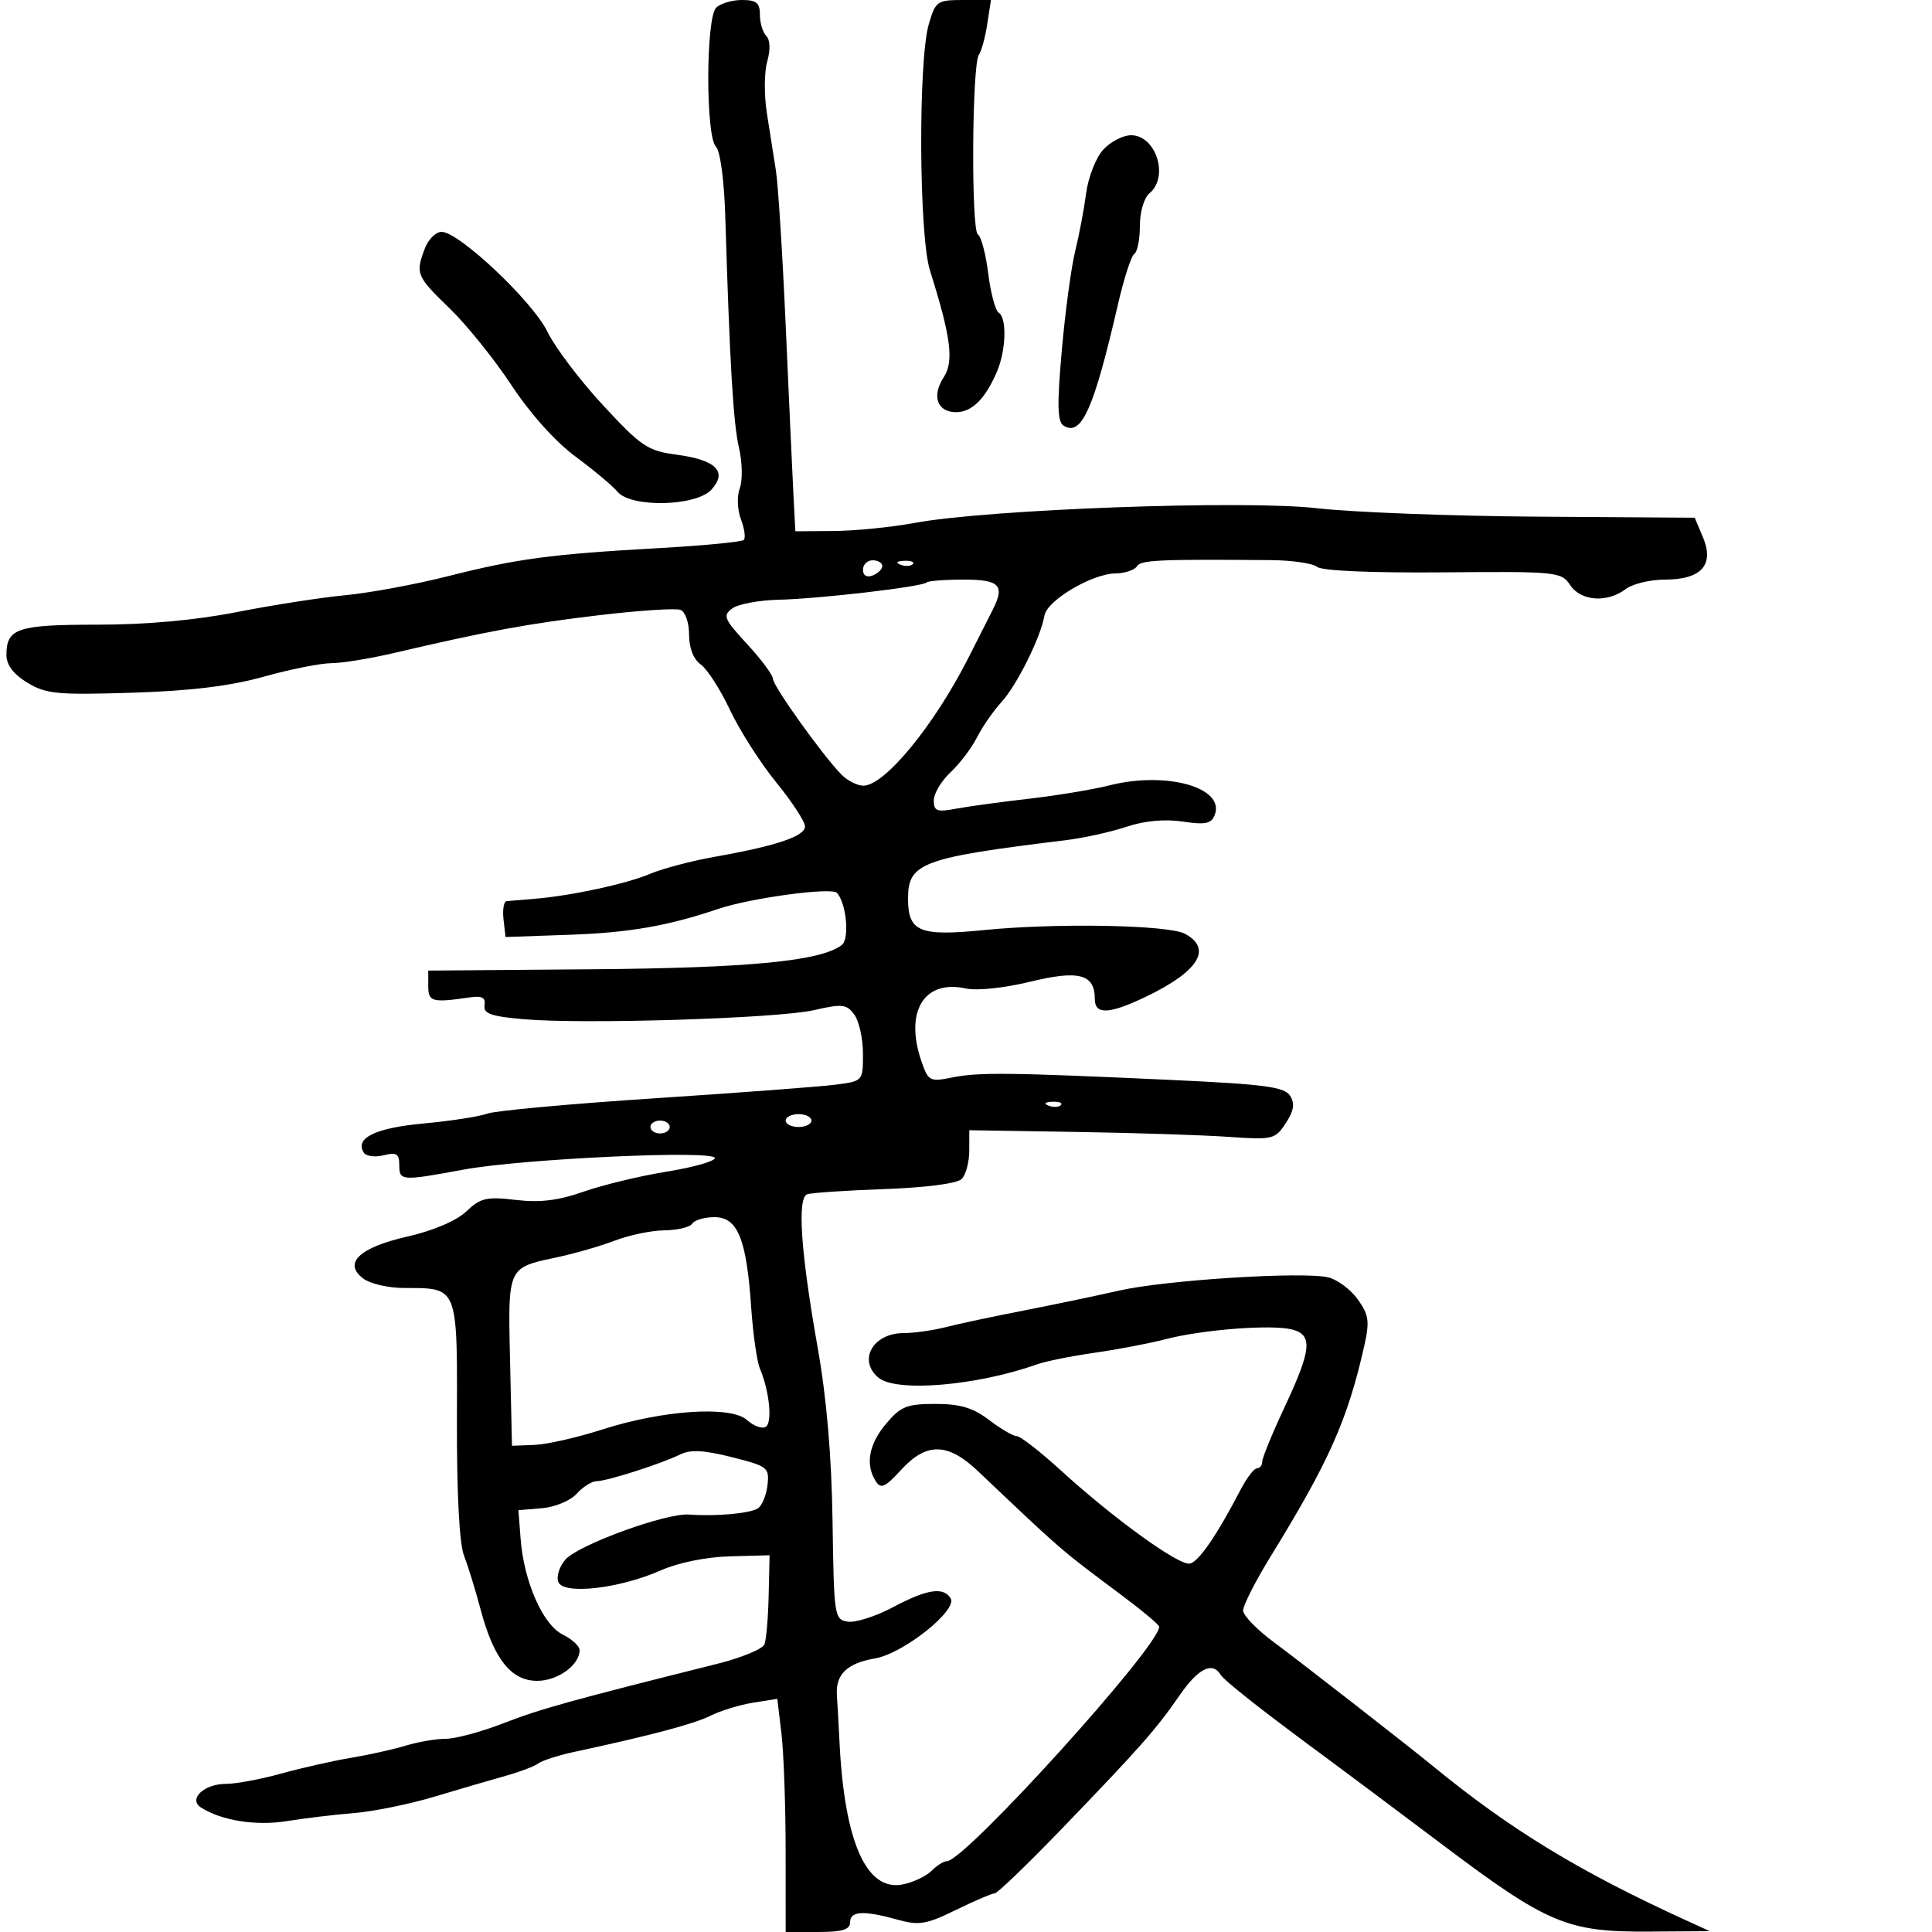 <svg xmlns="http://www.w3.org/2000/svg" width="300" height="300" viewBox="0 0 300 300" version="1.1">
  <defs/>
  <path d="M111.2,1.2 C111.86,0.54 113.66,0 115.2,0 C117.455,0 118,0.448 118,2.3 C118,3.565 118.446,5.046 118.99,5.59 C119.593,6.193 119.65,7.738 119.135,9.54 C118.67,11.168 118.64,14.75 119.069,17.5 C119.499,20.25 120.136,24.3 120.485,26.5 C120.834,28.7 121.527,39.725 122.024,51 C122.521,62.275 123.057,73.975 123.214,77 L123.5,82.5 L129.5,82.453 C132.8,82.427 138.425,81.864 142,81.202 C153.494,79.073 193.208,77.622 204.5,78.918 C210,79.549 225.447,80.138 238.827,80.228 L263.154,80.391 L264.441,83.446 C266.239,87.709 264.174,90 258.536,90 C256.252,90 253.509,90.661 252.441,91.468 C249.561,93.647 245.482,93.358 243.821,90.857 C242.446,88.786 241.785,88.72 224.073,88.875 C213.033,88.971 205.266,88.636 204.538,88.031 C203.872,87.479 200.667,87.005 197.414,86.977 C179.897,86.827 177.147,86.954 176.54,87.935 C176.178,88.521 174.671,89.02 173.191,89.043 C169.531,89.102 162.573,93.238 162.181,95.589 C161.628,98.898 157.903,106.398 155.519,109 C154.259,110.375 152.545,112.85 151.709,114.5 C150.874,116.15 149.022,118.591 147.595,119.924 C146.168,121.258 145,123.22 145,124.286 C145,125.955 145.48,126.133 148.479,125.57 C150.393,125.211 155.472,124.516 159.766,124.027 C164.06,123.537 169.708,122.599 172.318,121.942 C181.132,119.722 190.254,122.291 188.625,126.534 C188.097,127.911 187.175,128.103 183.638,127.573 C180.849,127.155 177.727,127.446 174.899,128.388 C172.48,129.194 168.25,130.128 165.5,130.463 C143.124,133.192 141,133.978 141,139.533 C141,144.689 142.765,145.422 152.779,144.422 C164.049,143.297 181.414,143.616 183.99,144.995 C188.324,147.314 186.125,150.847 177.89,154.792 C172.229,157.504 170,157.597 170,155.122 C170,151.253 167.544,150.597 159.959,152.441 C155.901,153.427 151.673,153.867 149.931,153.485 C143.453,152.062 140.41,157.141 143.107,164.876 C144.154,167.882 144.407,168.011 147.857,167.309 C151.935,166.478 156.815,166.534 181.894,167.695 C196.389,168.366 199.461,168.775 200.325,170.149 C201.091,171.367 200.914,172.482 199.649,174.413 C198.003,176.925 197.647,177.009 190.718,176.529 C186.748,176.253 176.078,175.909 167.006,175.764 L150.511,175.5 L150.506,178.7 C150.503,180.46 149.971,182.429 149.324,183.076 C148.622,183.778 143.784,184.408 137.324,184.639 C131.371,184.851 125.975,185.216 125.334,185.449 C123.765,186.019 124.346,194.48 126.97,209.265 C128.357,217.081 129.132,226.144 129.279,236.265 C129.494,251.083 129.56,251.509 131.682,251.811 C132.882,251.981 136.028,250.969 138.674,249.561 C143.939,246.758 146.49,246.365 147.613,248.184 C148.749,250.022 140.242,256.783 135.863,257.523 C131.539,258.254 129.724,260.005 129.951,263.228 C130.039,264.478 130.222,267.75 130.357,270.5 C131.123,286.052 134.541,293.742 140.185,292.613 C141.797,292.291 143.797,291.346 144.629,290.513 C145.462,289.681 146.545,289 147.037,289 C149.822,289 180,255.675 180,252.599 C180,252.305 177.421,250.138 174.27,247.782 C164.455,240.448 165.11,241.013 151.867,228.447 C147.166,223.987 143.865,223.932 139.912,228.25 C137.435,230.956 136.778,231.249 135.984,230 C134.34,227.413 134.906,224.266 137.589,221.077 C139.853,218.387 140.814,218 145.245,218 C149.108,218 151.089,218.594 153.589,220.5 C155.392,221.875 157.321,223 157.876,223 C158.432,223 161.499,225.383 164.693,228.295 C172.97,235.843 183.065,243.137 184.76,242.793 C186.135,242.515 188.943,238.421 192.678,231.25 C193.609,229.463 194.737,228 195.185,228 C195.633,228 196,227.529 196,226.954 C196,226.378 197.575,222.543 199.5,218.432 C203.681,209.502 203.882,207.26 200.578,206.43 C197.404,205.634 186.684,206.465 181,207.948 C178.525,208.594 173.575,209.54 170,210.049 C166.425,210.558 162.375,211.374 161,211.863 C151.671,215.179 139.187,216.23 136.419,213.932 C133.156,211.225 135.542,207 140.334,207 C141.948,207 144.895,206.582 146.884,206.071 C148.873,205.561 154.325,204.399 159,203.49 C163.675,202.58 170.306,201.195 173.736,200.411 C180.946,198.762 202.484,197.403 206.285,198.357 C207.705,198.713 209.76,200.259 210.851,201.791 C212.563,204.194 212.697,205.19 211.83,209.039 C209.255,220.464 206.374,226.944 197.361,241.584 C194.963,245.48 193.014,249.305 193.031,250.084 C193.048,250.863 195.185,253.067 197.781,254.983 C201.649,257.838 218.698,271.115 222.5,274.234 C234.544,284.113 245.292,290.655 262,298.276 L265.5,299.872 L256.033,299.936 C243.393,300.021 240.315,298.731 224.133,286.556 C216.78,281.025 208.625,274.925 206.01,273 C196.038,265.661 190.123,261.007 189.514,260.022 C188.245,257.969 186.03,259.096 183.168,263.25 C179.538,268.517 177.016,271.373 164.854,283.992 C159.548,289.496 154.868,294 154.453,294 C154.039,294 151.333,295.158 148.442,296.572 C143.831,298.828 142.711,299.013 139.342,298.078 C134.067,296.613 132,296.732 132,298.5 C132,299.633 130.778,300 127,300 L122,300 L121.991,287.25 C121.987,280.238 121.693,272.091 121.34,269.146 L120.697,263.793 L116.932,264.395 C114.862,264.726 111.892,265.634 110.334,266.414 C107.762,267.699 101.129,269.46 89.107,272.048 C86.69,272.568 84.215,273.364 83.607,273.816 C82.998,274.269 80.7,275.142 78.5,275.755 C76.3,276.369 71.35,277.818 67.5,278.975 C63.65,280.133 58.025,281.282 55,281.529 C51.975,281.775 47.25,282.341 44.5,282.786 C39.739,283.555 34.348,282.694 31.201,280.661 C29.191,279.362 31.688,277 35.074,277 C36.629,277 40.512,276.276 43.701,275.392 C46.891,274.507 51.75,273.411 54.5,272.955 C57.25,272.499 61.072,271.647 62.993,271.063 C64.915,270.478 67.718,270 69.224,270 C70.729,270 74.782,268.904 78.23,267.564 C83.889,265.365 88.545,264.072 111.349,258.364 C115.115,257.421 118.426,256.054 118.706,255.325 C118.985,254.596 119.278,251.187 119.357,247.75 L119.5,241.5 L113.329,241.668 C109.666,241.768 105.318,242.65 102.629,243.84 C96.179,246.693 87.475,247.68 86.694,245.646 C86.368,244.794 86.865,243.229 87.8,242.166 C89.824,239.866 103.444,234.909 107,235.177 C111.137,235.49 116.425,235.017 117.675,234.222 C118.321,233.811 118.996,232.185 119.175,230.609 C119.484,227.88 119.219,227.672 113.637,226.263 C109.334,225.177 107.206,225.064 105.637,225.841 C102.715,227.288 94.226,230 92.62,230 C91.9,230 90.517,230.876 89.549,231.946 C88.572,233.026 86.166,234.027 84.144,234.196 L80.5,234.5 L80.838,238.931 C81.344,245.572 84.288,252.282 87.364,253.805 C88.814,254.522 90,255.612 90,256.226 C90,258.548 86.617,261 83.413,261 C79.354,261 76.661,257.594 74.615,249.873 C73.832,246.918 72.676,243.174 72.046,241.553 C71.325,239.701 70.919,231.814 70.951,220.339 C70.989,207.072 71.064,202.456 68.904,200.852 C67.692,199.952 65.777,200 62.757,200 C60.351,200 57.509,199.351 56.441,198.559 C53.209,196.159 55.762,193.718 63.299,192 C67.306,191.087 70.869,189.564 72.407,188.107 C74.627,186.004 75.559,185.788 80.086,186.324 C83.844,186.769 86.698,186.421 90.635,185.037 C93.603,183.994 99.399,182.597 103.516,181.933 C107.632,181.269 111,180.319 111,179.822 C111,178.55 81.167,179.921 72,181.614 C62.297,183.407 62,183.385 62,180.892 C62,179.156 61.569,178.891 59.561,179.395 C58.22,179.732 56.831,179.536 56.475,178.96 C55.08,176.703 58.309,175.142 65.806,174.449 C70.038,174.058 74.48,173.37 75.677,172.921 C76.875,172.472 88.575,171.401 101.677,170.542 C114.78,169.682 127.412,168.731 129.75,168.428 C133.997,167.878 134,167.874 134,163.63 C134,161.294 133.398,158.559 132.662,157.553 C131.469,155.92 130.793,155.845 126.412,156.852 C120.798,158.142 90.607,159.083 81.24,158.259 C76.233,157.819 75.031,157.387 75.24,156.104 C75.433,154.915 74.853,154.595 73,154.866 C67.087,155.731 66.5,155.572 66.5,153.107 L66.5,150.713 L92,150.506 C116.41,150.308 127.448,149.236 130.708,146.748 C131.948,145.8 131.44,140.279 129.962,138.644 C129.139,137.734 116.537,139.439 111.5,141.143 C103.697,143.781 97.706,144.825 88.5,145.148 L78.5,145.5 L78.184,142.75 C78.01,141.237 78.235,139.967 78.684,139.928 C79.133,139.888 81.075,139.725 83,139.566 C88.752,139.091 97.267,137.248 101,135.67 C102.925,134.857 107.425,133.673 111,133.04 C120.556,131.349 125,129.852 125,128.326 C125,127.581 122.987,124.5 120.526,121.479 C118.065,118.458 114.837,113.402 113.351,110.243 C111.866,107.084 109.829,103.912 108.825,103.193 C107.684,102.376 107,100.636 107,98.55 C107,96.686 106.409,94.987 105.662,94.7 C104.926,94.418 99.188,94.796 92.912,95.541 C82.036,96.831 75.578,98.025 61,101.437 C57.425,102.274 53.12,102.968 51.432,102.979 C49.745,102.991 45.02,103.936 40.932,105.08 C35.749,106.531 29.564,107.284 20.493,107.567 C8.878,107.93 7.139,107.763 4.243,106.002 C2.088,104.691 1,103.253 1,101.715 C1,97.559 2.674,97 15.126,97 C22.719,97 30.354,96.31 36.785,95.042 C42.248,93.966 49.819,92.788 53.609,92.426 C57.399,92.064 64.55,90.741 69.5,89.487 C80.301,86.749 85.526,86.05 102.215,85.116 C109.208,84.724 115.183,84.15 115.493,83.84 C115.803,83.531 115.606,82.094 115.057,80.649 C114.49,79.16 114.412,77.06 114.876,75.805 C115.327,74.587 115.27,71.77 114.751,69.545 C113.862,65.738 113.319,56.594 112.624,33.713 C112.451,27.999 111.843,23.443 111.163,22.763 C109.563,21.163 109.594,2.806 111.2,1.2 Z M107.5,190 C107.16,190.55 105.221,191.02 103.191,191.044 C101.161,191.068 97.7,191.781 95.5,192.629 C93.3,193.476 89.25,194.647 86.5,195.23 C83.449,195.877 81.618,196.23 80.539,197.324 C78.879,199.008 79.001,202.447 79.204,211.411 L79.5,224.5 L83,224.363 C84.925,224.288 89.65,223.215 93.5,221.978 C102.982,218.933 113.511,218.248 116.014,220.513 C117.037,221.439 118.338,221.909 118.904,221.559 C119.968,220.902 119.478,216.018 117.995,212.5 C117.532,211.4 116.923,207.125 116.643,203 C115.923,192.388 114.548,189 110.961,189 C109.397,189 107.84,189.45 107.5,190 Z M143.889,90.444 C143.219,91.114 127.23,92.981 120.917,93.127 C117.868,93.197 114.62,93.805 113.701,94.477 C112.196,95.577 112.427,96.13 116.015,100.016 C118.207,102.39 120.012,104.82 120.027,105.416 C120.055,106.558 127.712,117.265 130.636,120.25 C131.579,121.213 133.118,122 134.056,122 C137.388,122 145.109,112.58 150.448,102 C151.975,98.975 153.623,95.719 154.112,94.764 C156.09,90.896 155.253,90 149.667,90 C146.733,90 144.133,90.2 143.889,90.444 Z M144.225,3.75 C145.267,0.171 145.512,0 149.595,0 L153.874,0 L153.298,3.75 C152.982,5.813 152.398,7.95 152.001,8.5 C150.923,9.996 150.779,35.745 151.845,36.404 C152.352,36.717 153.075,39.447 153.453,42.471 C153.831,45.495 154.558,48.227 155.07,48.543 C156.373,49.349 156.229,54.37 154.807,57.703 C152.994,61.951 150.926,64 148.452,64 C145.522,64 144.637,61.484 146.542,58.576 C148.155,56.115 147.67,52.357 144.404,42 C142.688,36.559 142.561,9.466 144.225,3.75 Z M65.975,38.565 C66.512,37.154 67.68,36 68.572,36 C71.273,36 82.737,46.824 85.011,51.523 C86.175,53.927 90.055,59.056 93.634,62.922 C99.574,69.338 100.569,70.007 105.053,70.601 C111.186,71.415 113.006,73.231 110.483,76.019 C108.107,78.645 97.969,78.873 95.874,76.348 C95.119,75.439 92.189,72.986 89.361,70.897 C86.253,68.601 82.317,64.212 79.408,59.799 C76.762,55.785 72.438,50.415 69.799,47.866 C64.655,42.898 64.485,42.485 65.975,38.565 Z M171.298,23.25 C172.426,22.012 174.379,21 175.639,21 C179.509,21 181.562,27.459 178.5,30 C177.646,30.709 177,32.889 177,35.063 C177,37.164 176.614,39.121 176.142,39.412 C175.67,39.704 174.529,43.218 173.606,47.221 C169.842,63.548 167.936,67.815 165.172,66.106 C164.186,65.497 164.121,62.953 164.876,54.414 C165.406,48.411 166.341,41.475 166.953,39 C167.564,36.525 168.331,32.475 168.657,30 C168.982,27.525 170.171,24.488 171.298,23.25 Z M122,174 C122,174.55 122.9,175 124,175 C125.1,175 126,174.55 126,174 C126,173.45 125.1,173 124,173 C122.9,173 122,173.45 122,174 Z M134,88.469 C134,89.363 134.586,89.712 135.5,89.362 C136.325,89.045 137,88.384 137,87.893 C137,87.402 136.325,87 135.5,87 C134.675,87 134,87.661 134,88.469 Z M101,175 C101,175.55 101.675,176 102.5,176 C103.325,176 104,175.55 104,175 C104,174.45 103.325,174 102.5,174 C101.675,174 101,174.45 101,175 Z M162.813,171.683 C163.534,171.972 164.397,171.936 164.729,171.604 C165.061,171.272 164.471,171.036 163.417,171.079 C162.252,171.127 162.015,171.364 162.813,171.683 Z M139.813,87.683 C140.534,87.972 141.397,87.936 141.729,87.604 C142.061,87.272 141.471,87.036 140.417,87.079 C139.252,87.127 139.015,87.364 139.813,87.683 Z"/>
</svg>


